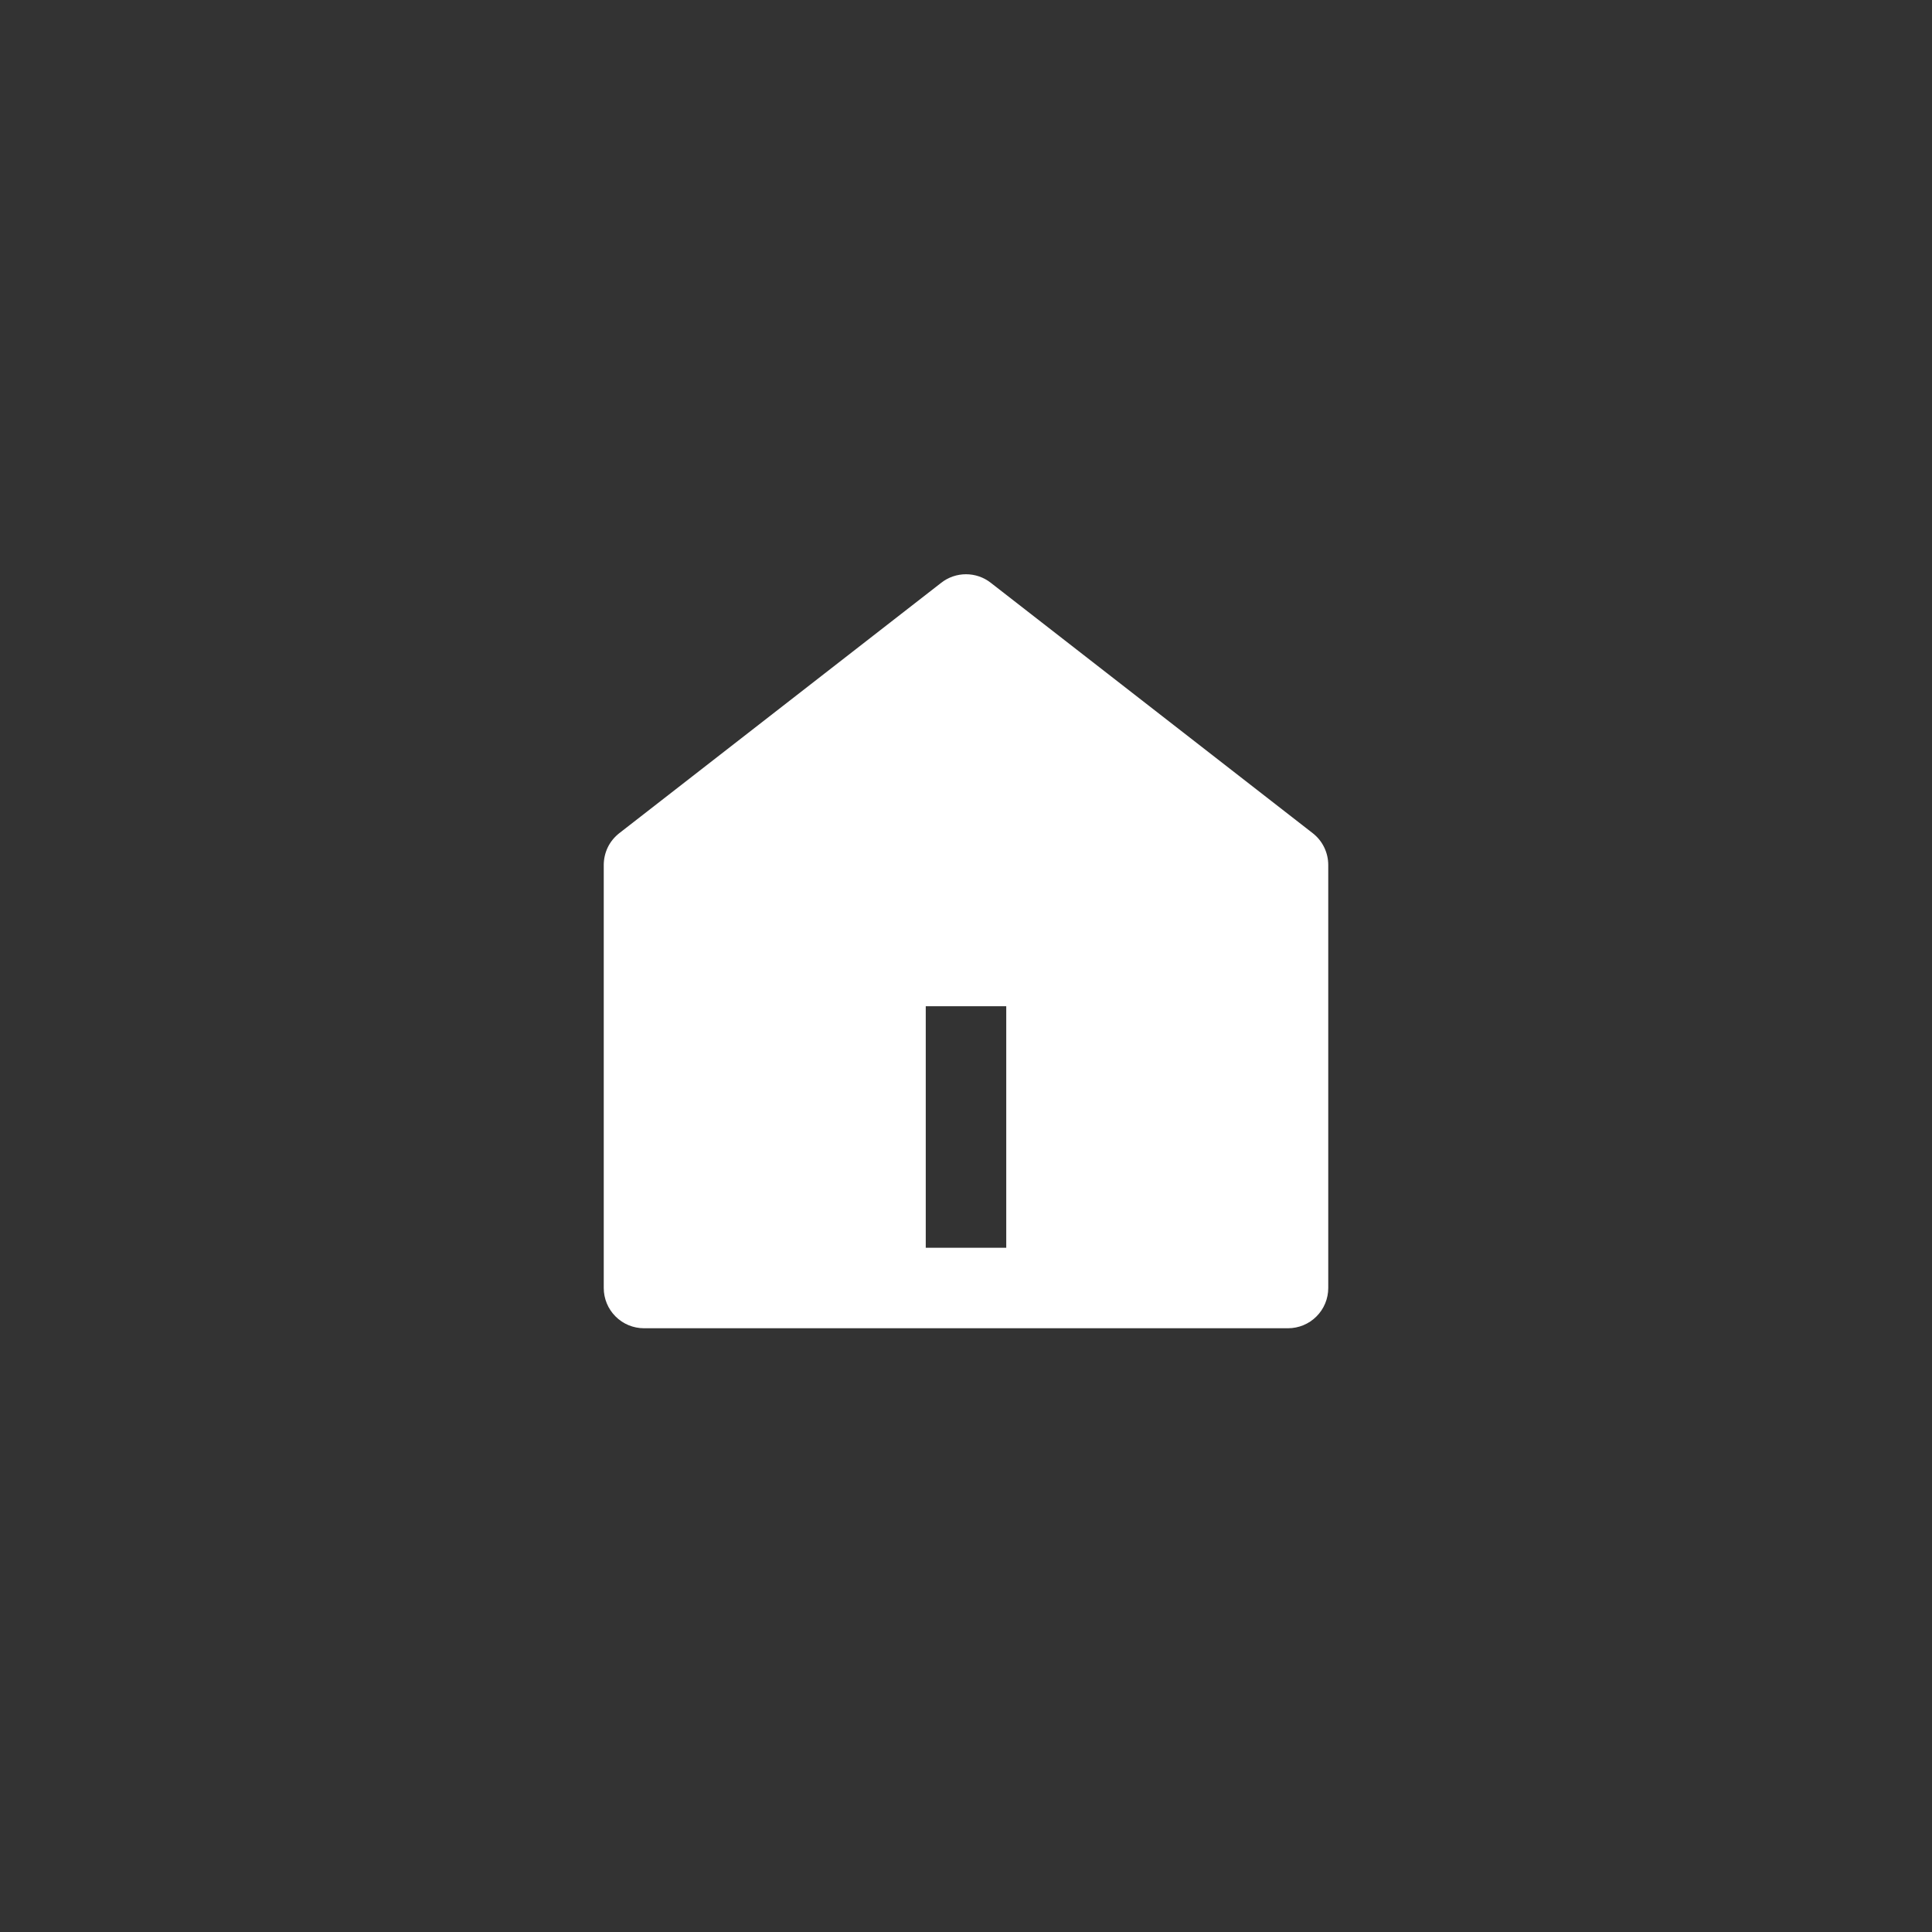 <svg width="48" height="48" viewBox="0 0 48 48" fill="none" xmlns="http://www.w3.org/2000/svg">
<rect x="0" y="0" width="48" height="48" fill="#333333" stroke="none"/>
<g clip-path="url(#clip0_91_1732)">
<path d="M33 32C33 32.265 32.895 32.52 32.707 32.707C32.52 32.895 32.265 33 32 33H16C15.735 33 15.48 32.895 15.293 32.707C15.105 32.52 15 32.265 15 32V21.49C15 21.338 15.035 21.187 15.101 21.05C15.168 20.913 15.266 20.794 15.386 20.7L23.386 14.478C23.561 14.341 23.778 14.267 24 14.267C24.222 14.267 24.439 14.341 24.614 14.478L32.614 20.7C32.734 20.794 32.832 20.913 32.898 21.05C32.965 21.187 33 21.338 33 21.49V32V32ZM23 25V31H25V25H23Z" fill="white"/>
</g>
<defs>
<clipPath id="clip0_91_1732">
<rect width="24" height="24" fill="white" transform="translate(12 12)"/>
</clipPath>
</defs>
</svg>
